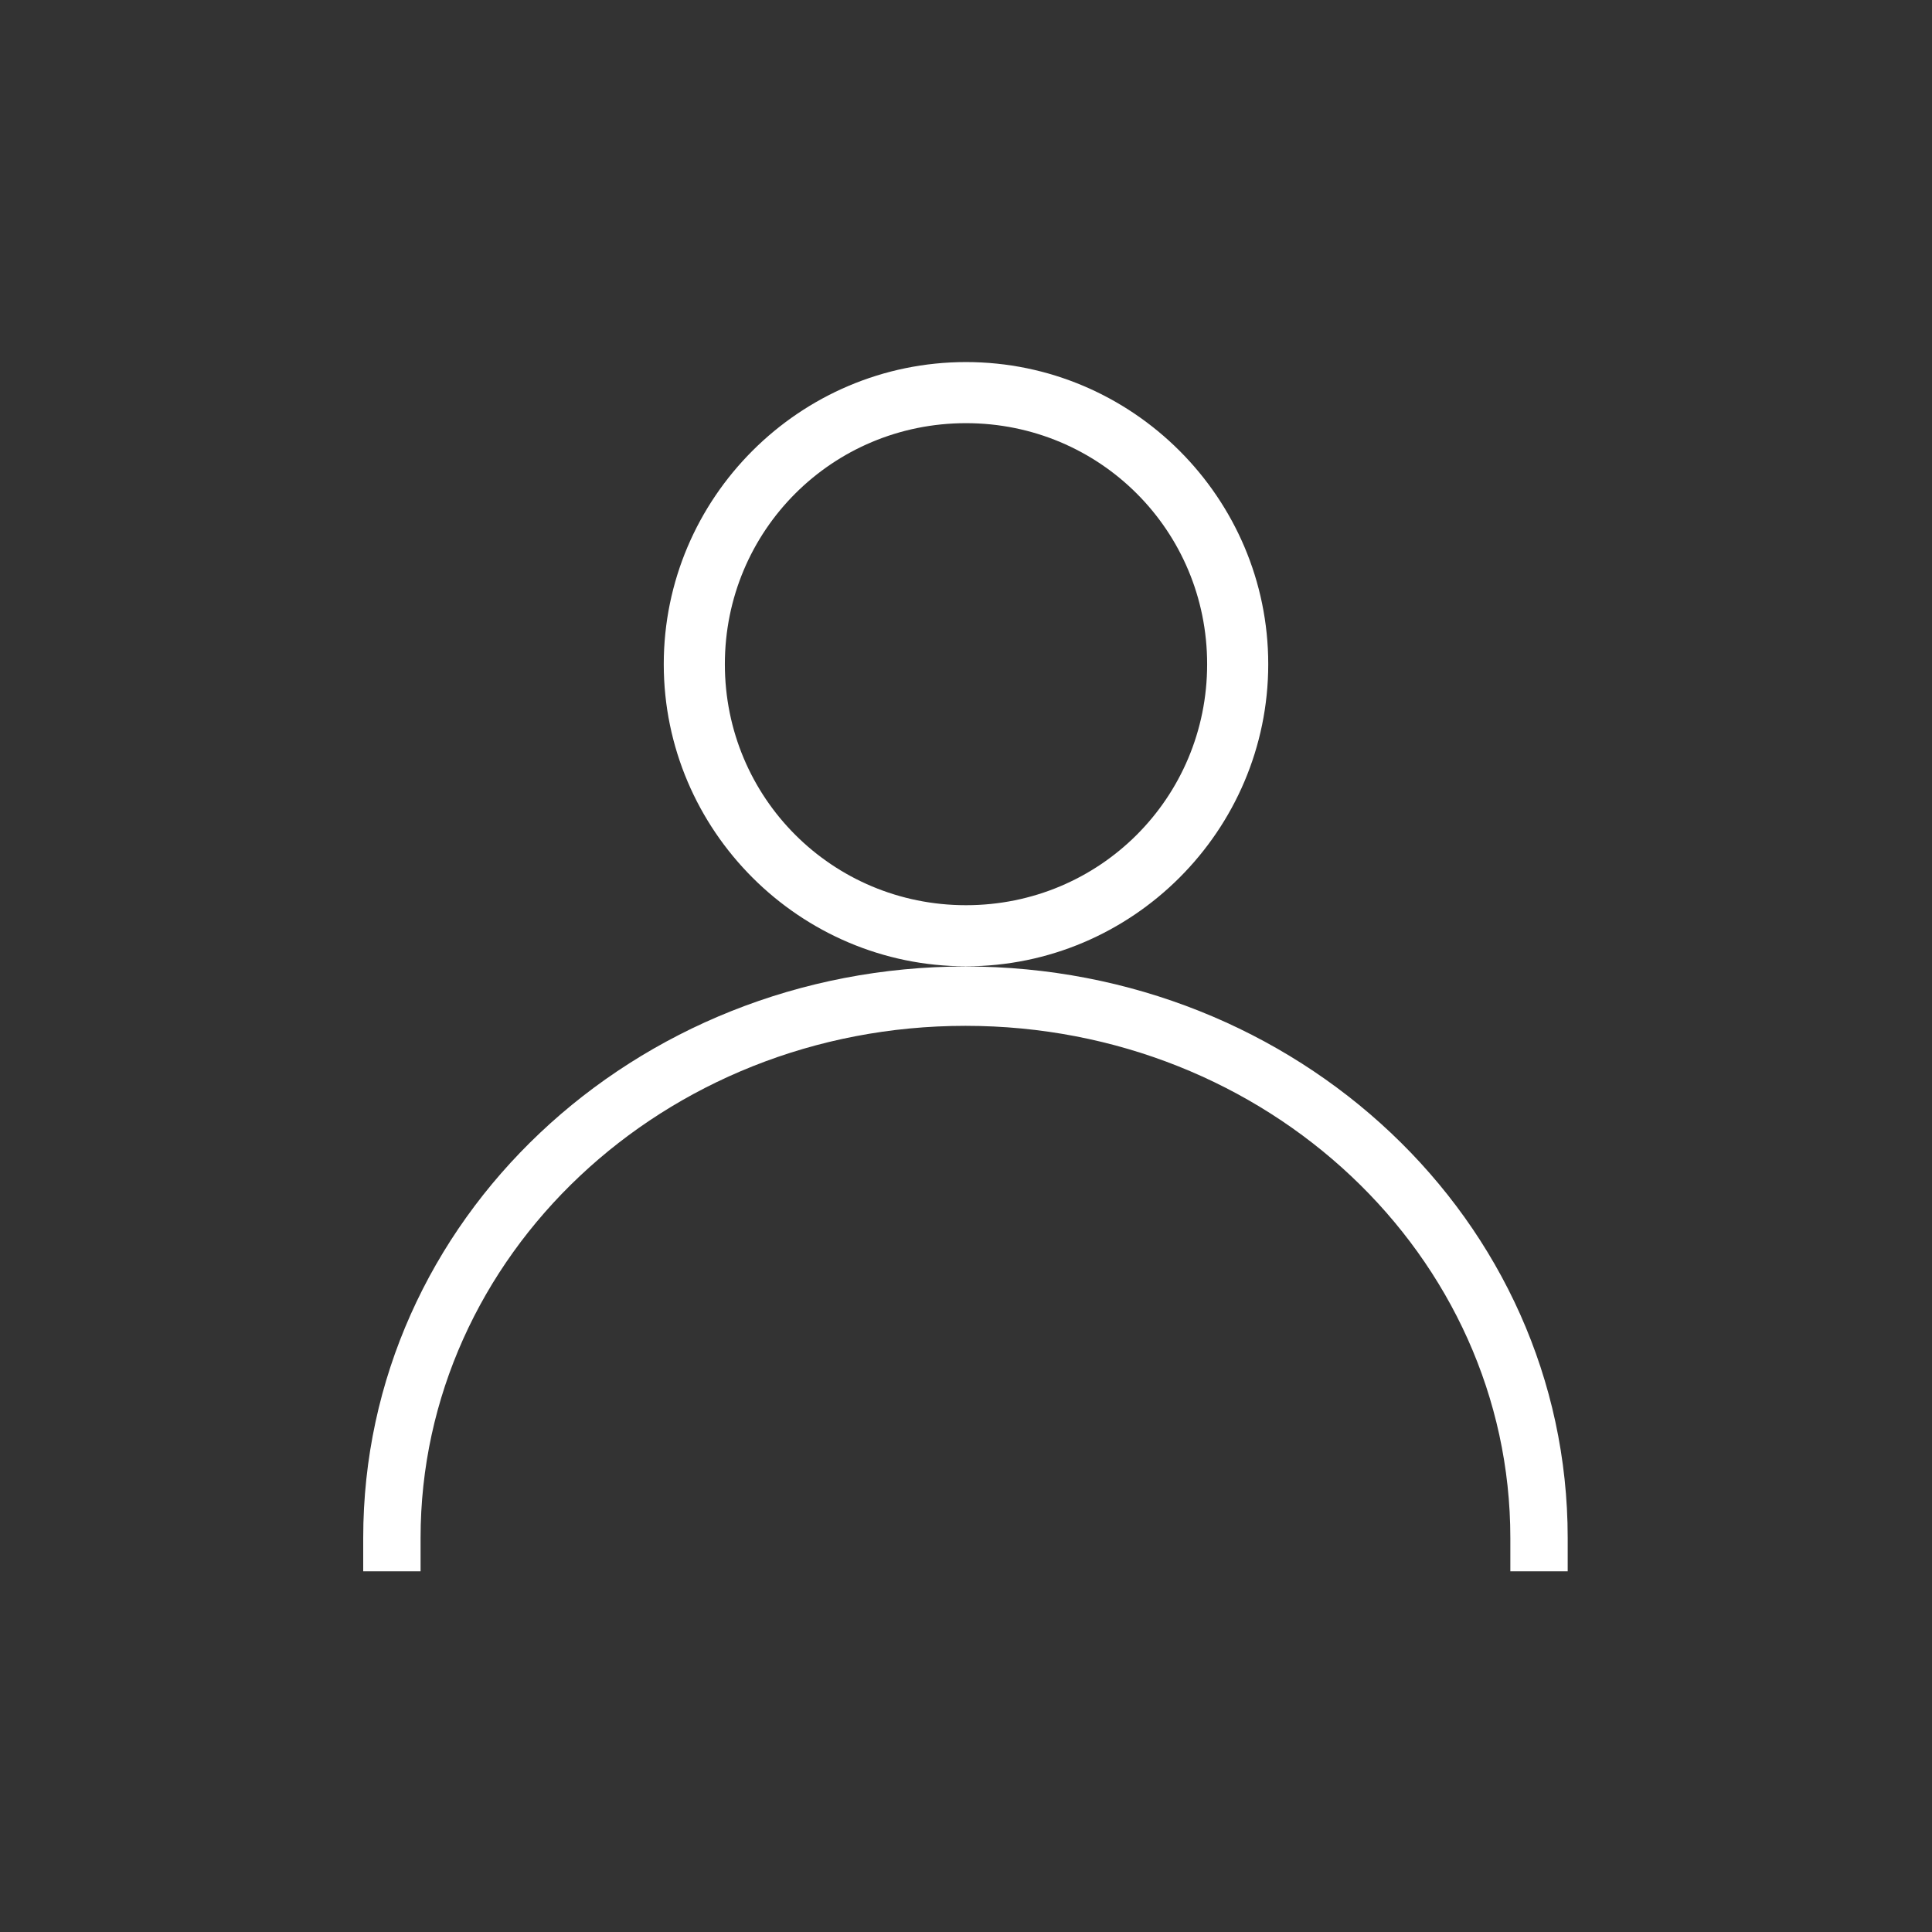 <svg xmlns="http://www.w3.org/2000/svg" id="icon-user-32" viewBox="0 0 32 32" preserveAspectRatio="xMidYMin slice" width="100%"><rect x="0" y="0" width="32" height="32" fill="#333333" stroke="none"/><path class="path1" fill="#FFF" d="m 15.991,16.008 c -5.49,0 -9.975,4.194 -9.975,9.465 l 0,0.553 0.95,0 0,-0.553 c 2e-7,-4.67 4.021,-8.482 9.025,-8.482 5.004,0 9.025,3.812 9.025,8.482 l 0,0.553 0.95,0 0,-0.553 c 0,-5.271 -4.485,-9.465 -9.975,-9.465 z M 16,5.997 c -2.756,0 -5.006,2.249 -5.006,5.004 0,2.755 2.251,5.004 5.006,5.004 2.756,0 5.006,-2.249 5.006,-5.004 0,-2.755 -2.251,-5.004 -5.006,-5.004 z m 0,1.012 c 2.215,0 3.994,1.777 3.994,3.992 0,2.215 -1.779,3.992 -3.994,3.992 -2.215,0 -3.994,-1.777 -3.994,-3.992 0,-2.215 1.779,-3.992 3.994,-3.992 z"></path></svg>